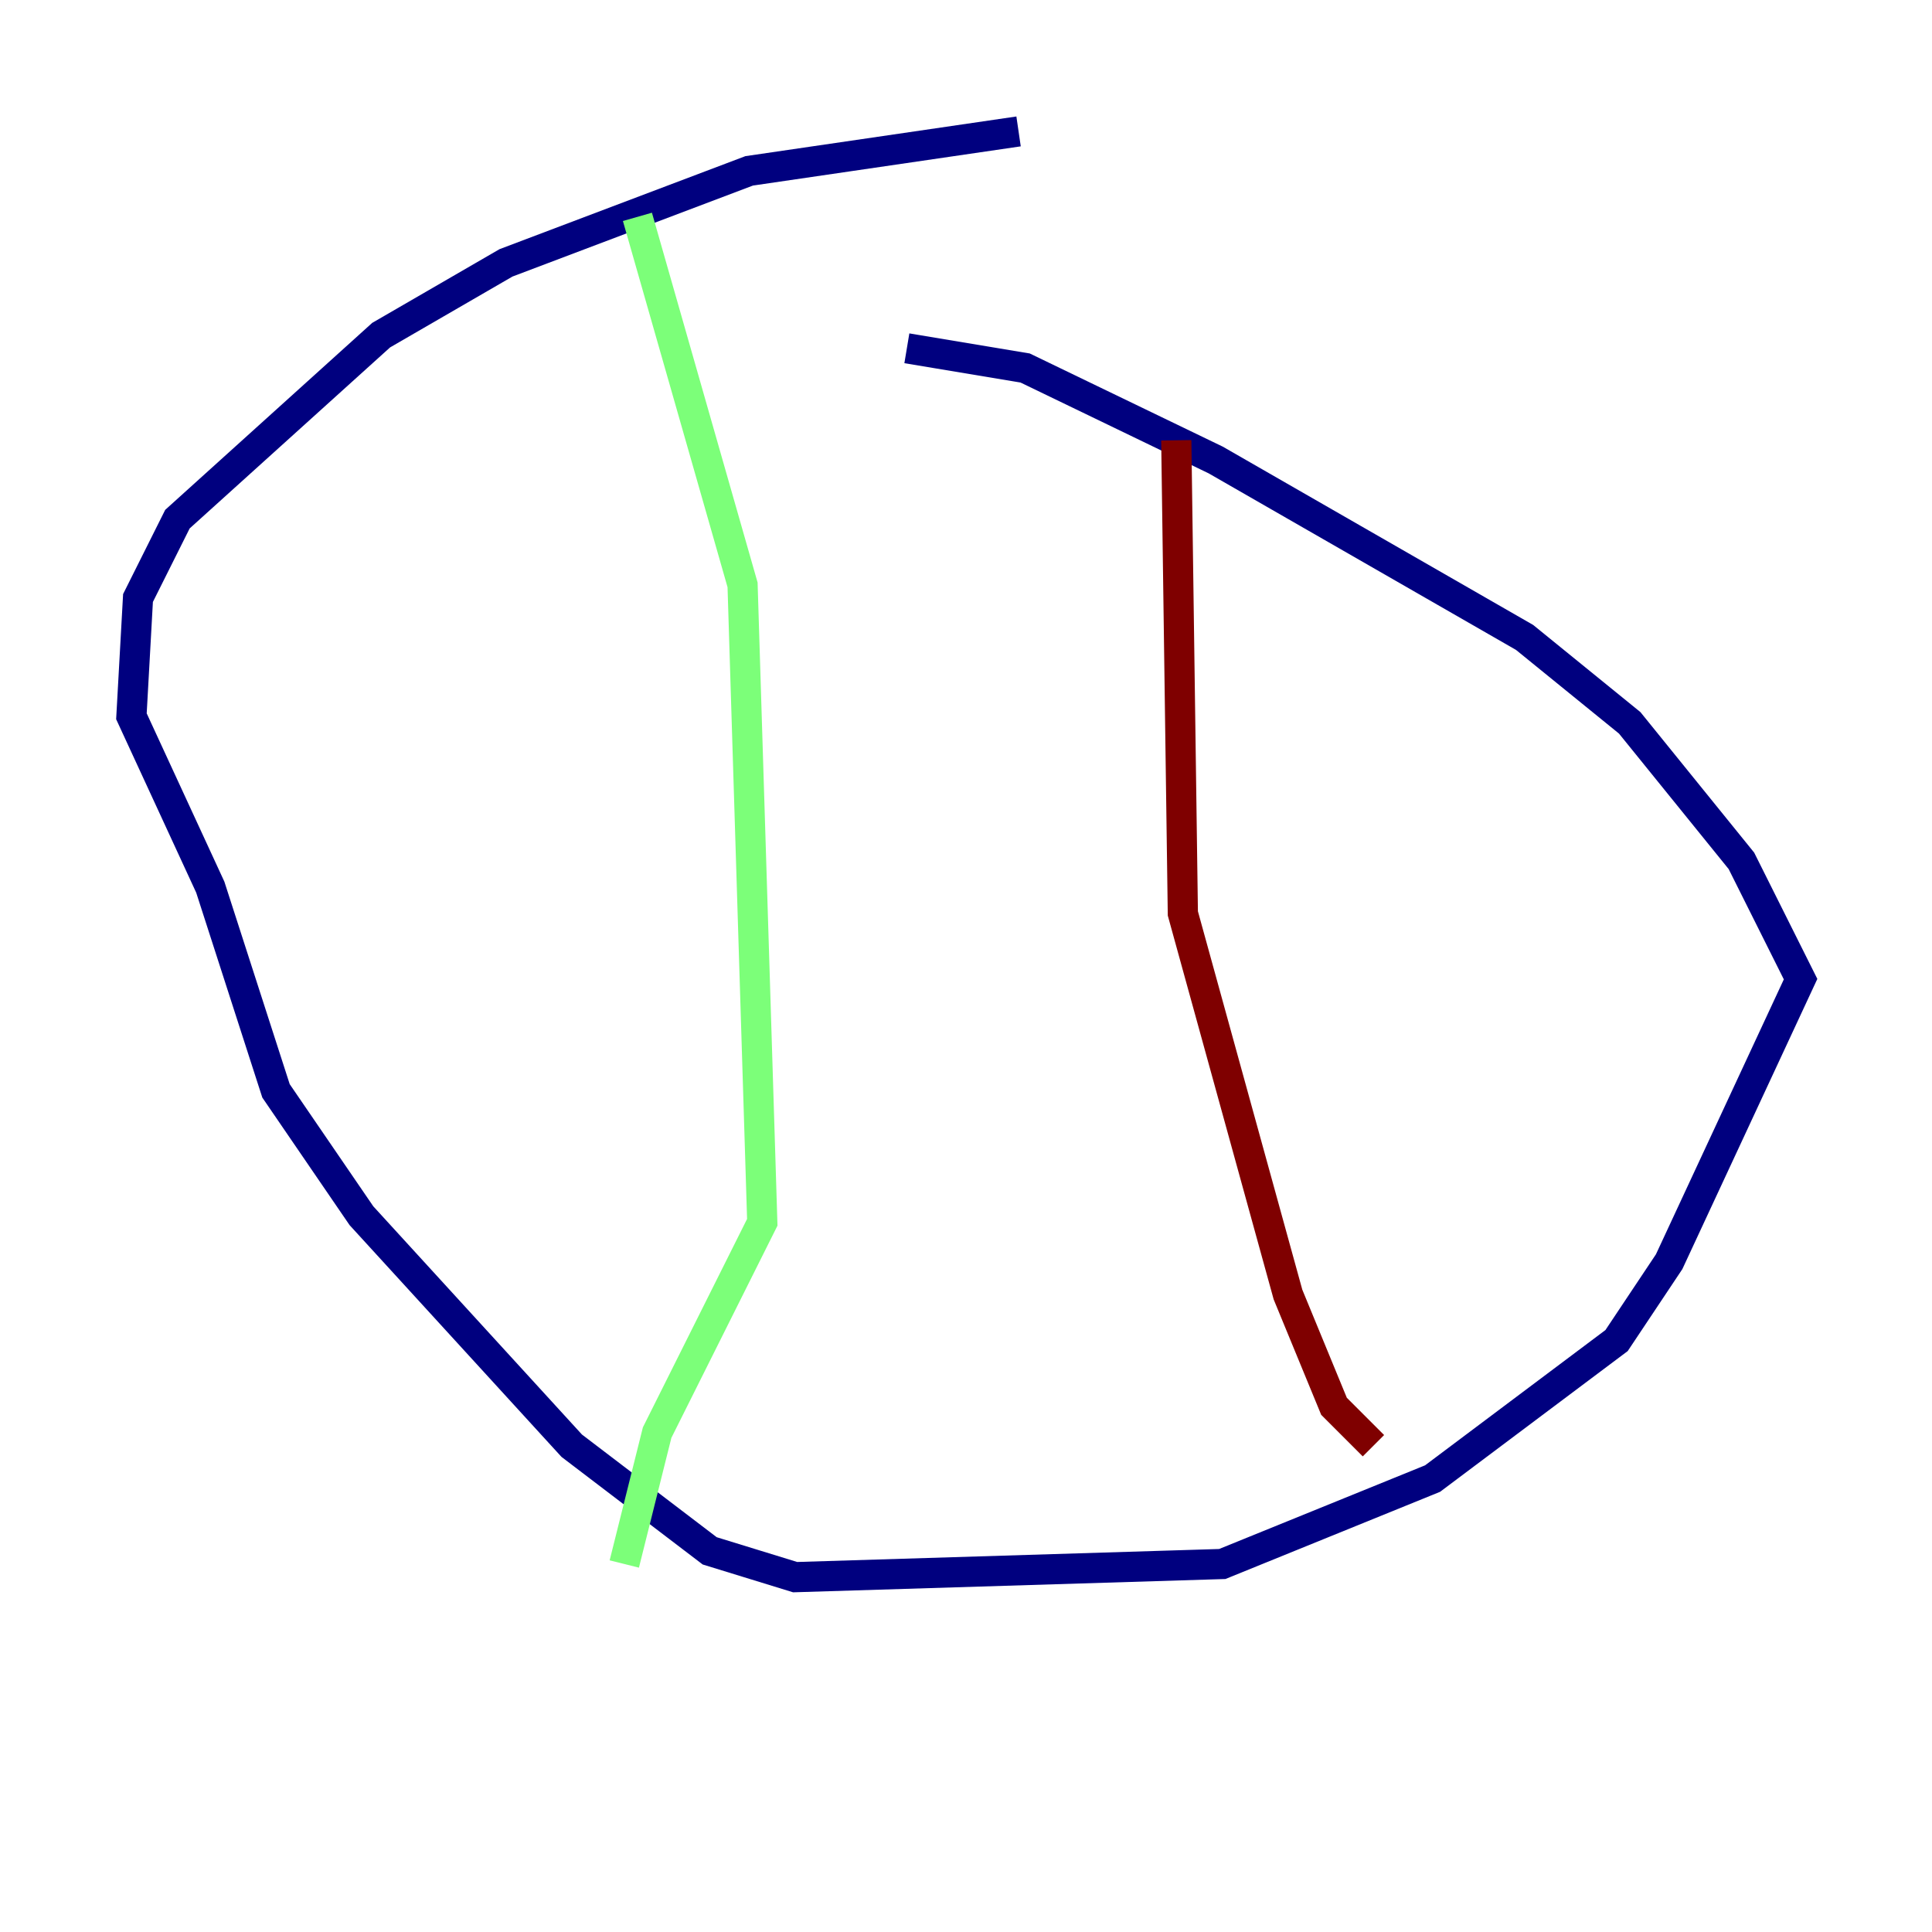 <?xml version="1.0" encoding="utf-8" ?>
<svg baseProfile="tiny" height="128" version="1.2" viewBox="0,0,128,128" width="128" xmlns="http://www.w3.org/2000/svg" xmlns:ev="http://www.w3.org/2001/xml-events" xmlns:xlink="http://www.w3.org/1999/xlink"><defs /><polyline fill="none" points="67.483,8.707 49.633,11.32 33.524,17.415 25.252,22.204 11.755,34.395 9.143,39.619 8.707,47.456 13.932,58.776 18.286,72.272 23.946,80.544 37.878,95.782 47.02,102.748 52.68,104.49 80.98,103.619 94.912,97.959 107.102,88.816 110.585,83.592 119.293,64.871 115.374,57.034 107.973,47.891 101.007,42.231 80.544,30.476 67.918,24.381 60.082,23.075" stroke="#00007f" stroke-width="2" /><polyline fill="none" points="42.231,14.367 49.197,38.748 50.503,80.98 43.537,94.912 41.361,103.619" stroke="#7cff79" stroke-width="2" /><polyline fill="none" points="77.932,29.17 78.367,60.517 85.333,85.769 88.381,93.17 90.993,95.782" stroke="#7f0000" stroke-width="2" /></svg>